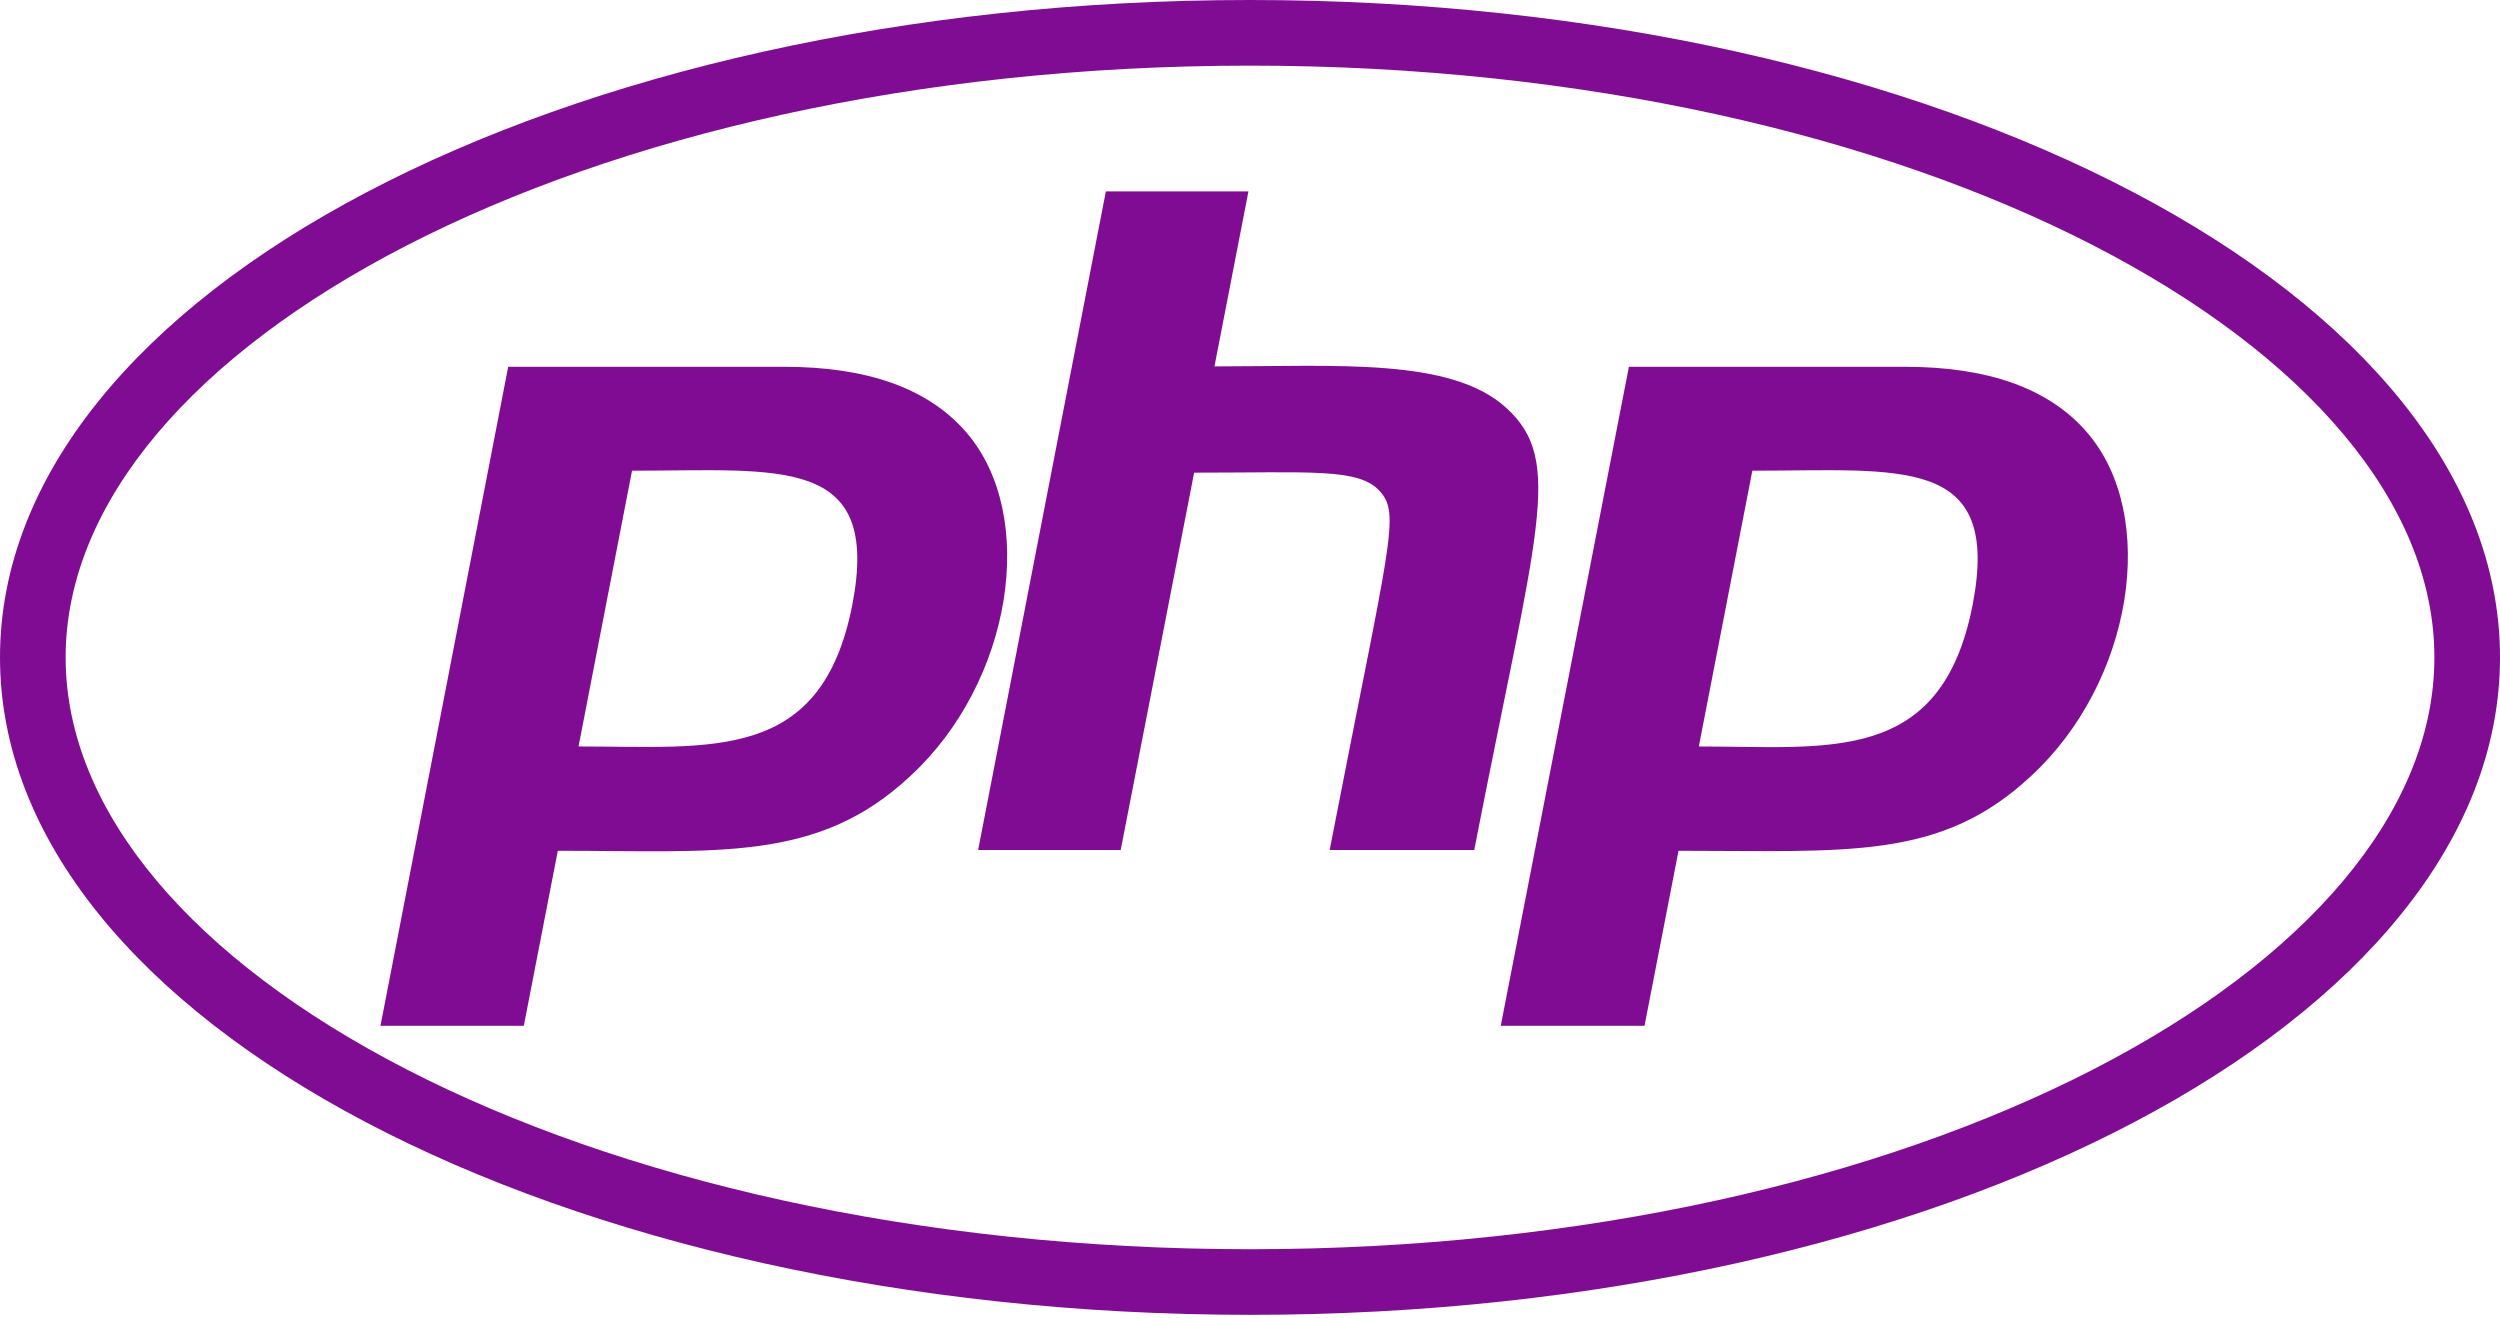 <svg width="110" height="58" viewBox="0 0 110 58" fill="none" xmlns="http://www.w3.org/2000/svg">
<path d="M55 2.888C84.459 2.888 107.113 15.297 107.113 28.927C107.113 42.556 84.442 54.966 55 54.966C25.541 54.966 2.888 42.556 2.888 28.927C2.888 15.297 25.558 2.888 55 2.888ZM55 0C24.63 0 0 12.942 0 28.927C0 44.911 24.63 57.853 55 57.853C85.37 57.853 110 44.911 110 28.927C110 12.942 85.37 0 55 0ZM37.503 26.606C36.145 33.567 31.35 32.845 25.455 32.845L27.809 20.711C34.341 20.711 38.775 20.006 37.503 26.606ZM16.741 45.134H23.048L24.544 37.434C31.608 37.434 35.991 37.95 40.047 34.152C44.533 30.027 45.702 22.688 42.505 19.009C40.837 17.084 38.156 16.139 34.513 16.139H22.361L16.741 45.134ZM48.658 8.422H54.931L53.436 16.122C58.85 16.122 63.869 15.727 66.292 17.961C68.836 20.298 67.616 23.289 64.866 37.4H58.506C61.153 23.753 61.652 22.619 60.689 21.587C59.761 20.591 57.647 20.797 52.542 20.797L49.311 37.4H43.038L48.658 8.422ZM86.797 26.606C85.422 33.67 80.489 32.845 74.748 32.845L77.103 20.711C83.669 20.711 88.069 20.006 86.797 26.606ZM66.034 45.134H72.359L73.855 37.434C81.28 37.434 85.388 37.864 89.358 34.152C93.844 30.027 95.013 22.688 91.816 19.009C90.148 17.084 87.467 16.139 83.823 16.139H71.672L66.034 45.134Z" fill="#810C94"/>
</svg>
